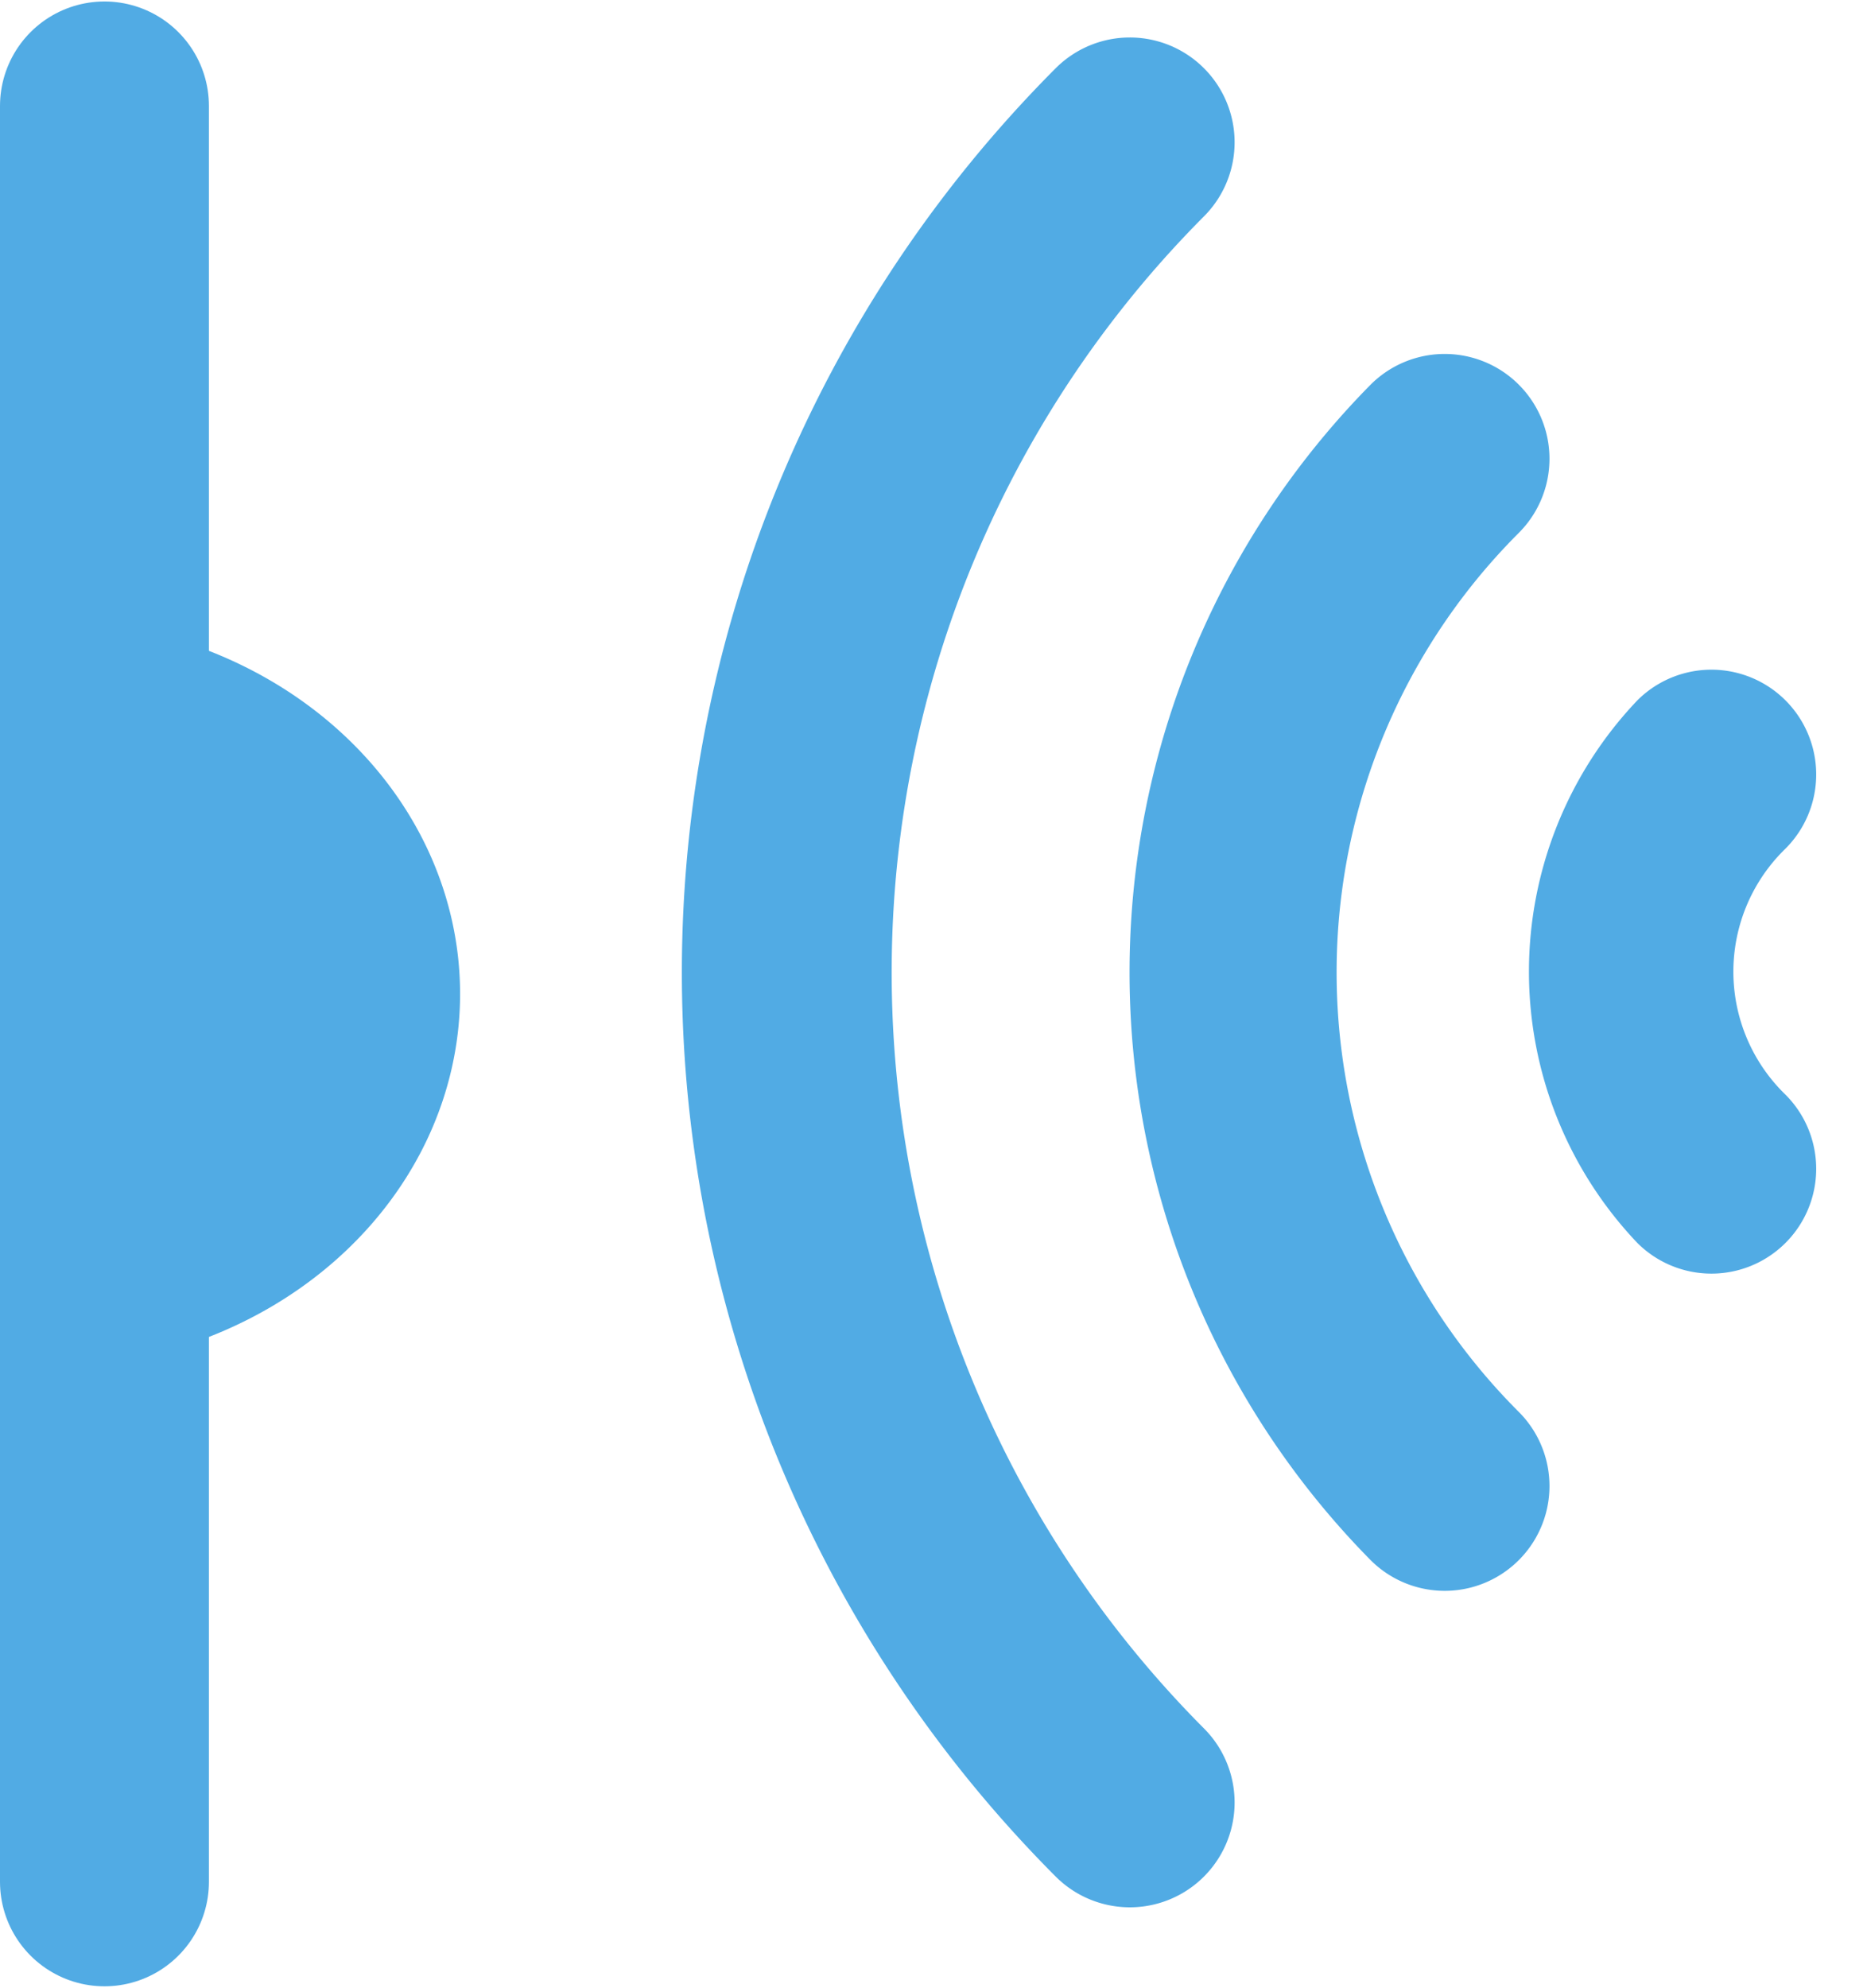 <svg
    xmlns="http://www.w3.org/2000/svg"
    viewBox="-1.26 -1.341 2.52 2.682"
    >
    <path fill="#51abe4" d="m +0.365, -1.049 a 0.141, 0.141, 0, 0, 0, -0.200, -0.200 a 1.727, 1.727, 0, 0, 0, +0.000, 2.440 a 0.141, 0.141, 0, 0, 0, 0.2, -0.2 a 1.445, 1.445, 0, 0, 1, +0.0, -2.040"/>
    <path fill="#51abe4" d="m +0.790, -0.622 a 0.141, 0.141, 0, 0, 0, -0.200, -0.200 a 1.129, 1.129, 0, 0, 0, +0.000, 1.586 a 0.140, 0.140, 0, 1, 0, 0.2, -0.2 a 0.838, 0.838, 0, 0, 1, +0.0, -1.186"/>
    <path fill="#51abe4" d="m +1.150, -0.196 a 0.141, 0.141, 0, 0, 0, -0.200, -0.200 a 0.531, 0.531, 0, 0, 0, +0.000, 0.732 a 0.140, 0.140, 0, 1, 0, 0.2, -0.2 a 0.231, 0.231, 0, 0, 1, +0.0, -0.332"/>
    <path fill="#51abe4" d="m -1.204, -0.505 a 0.565, 0.505, 0, 0, 1, +0.565, +0.505 a 0.565, 0.505, 0, 0, 1, -0.565, 0.505"/>

    <line x1="-1.119" x2="-1.119" y1="-1.198" y2="1.198" stroke="#51abe4" stroke-linecap="round" stroke-linejoin="round" stroke-width=".282"/>
</svg>